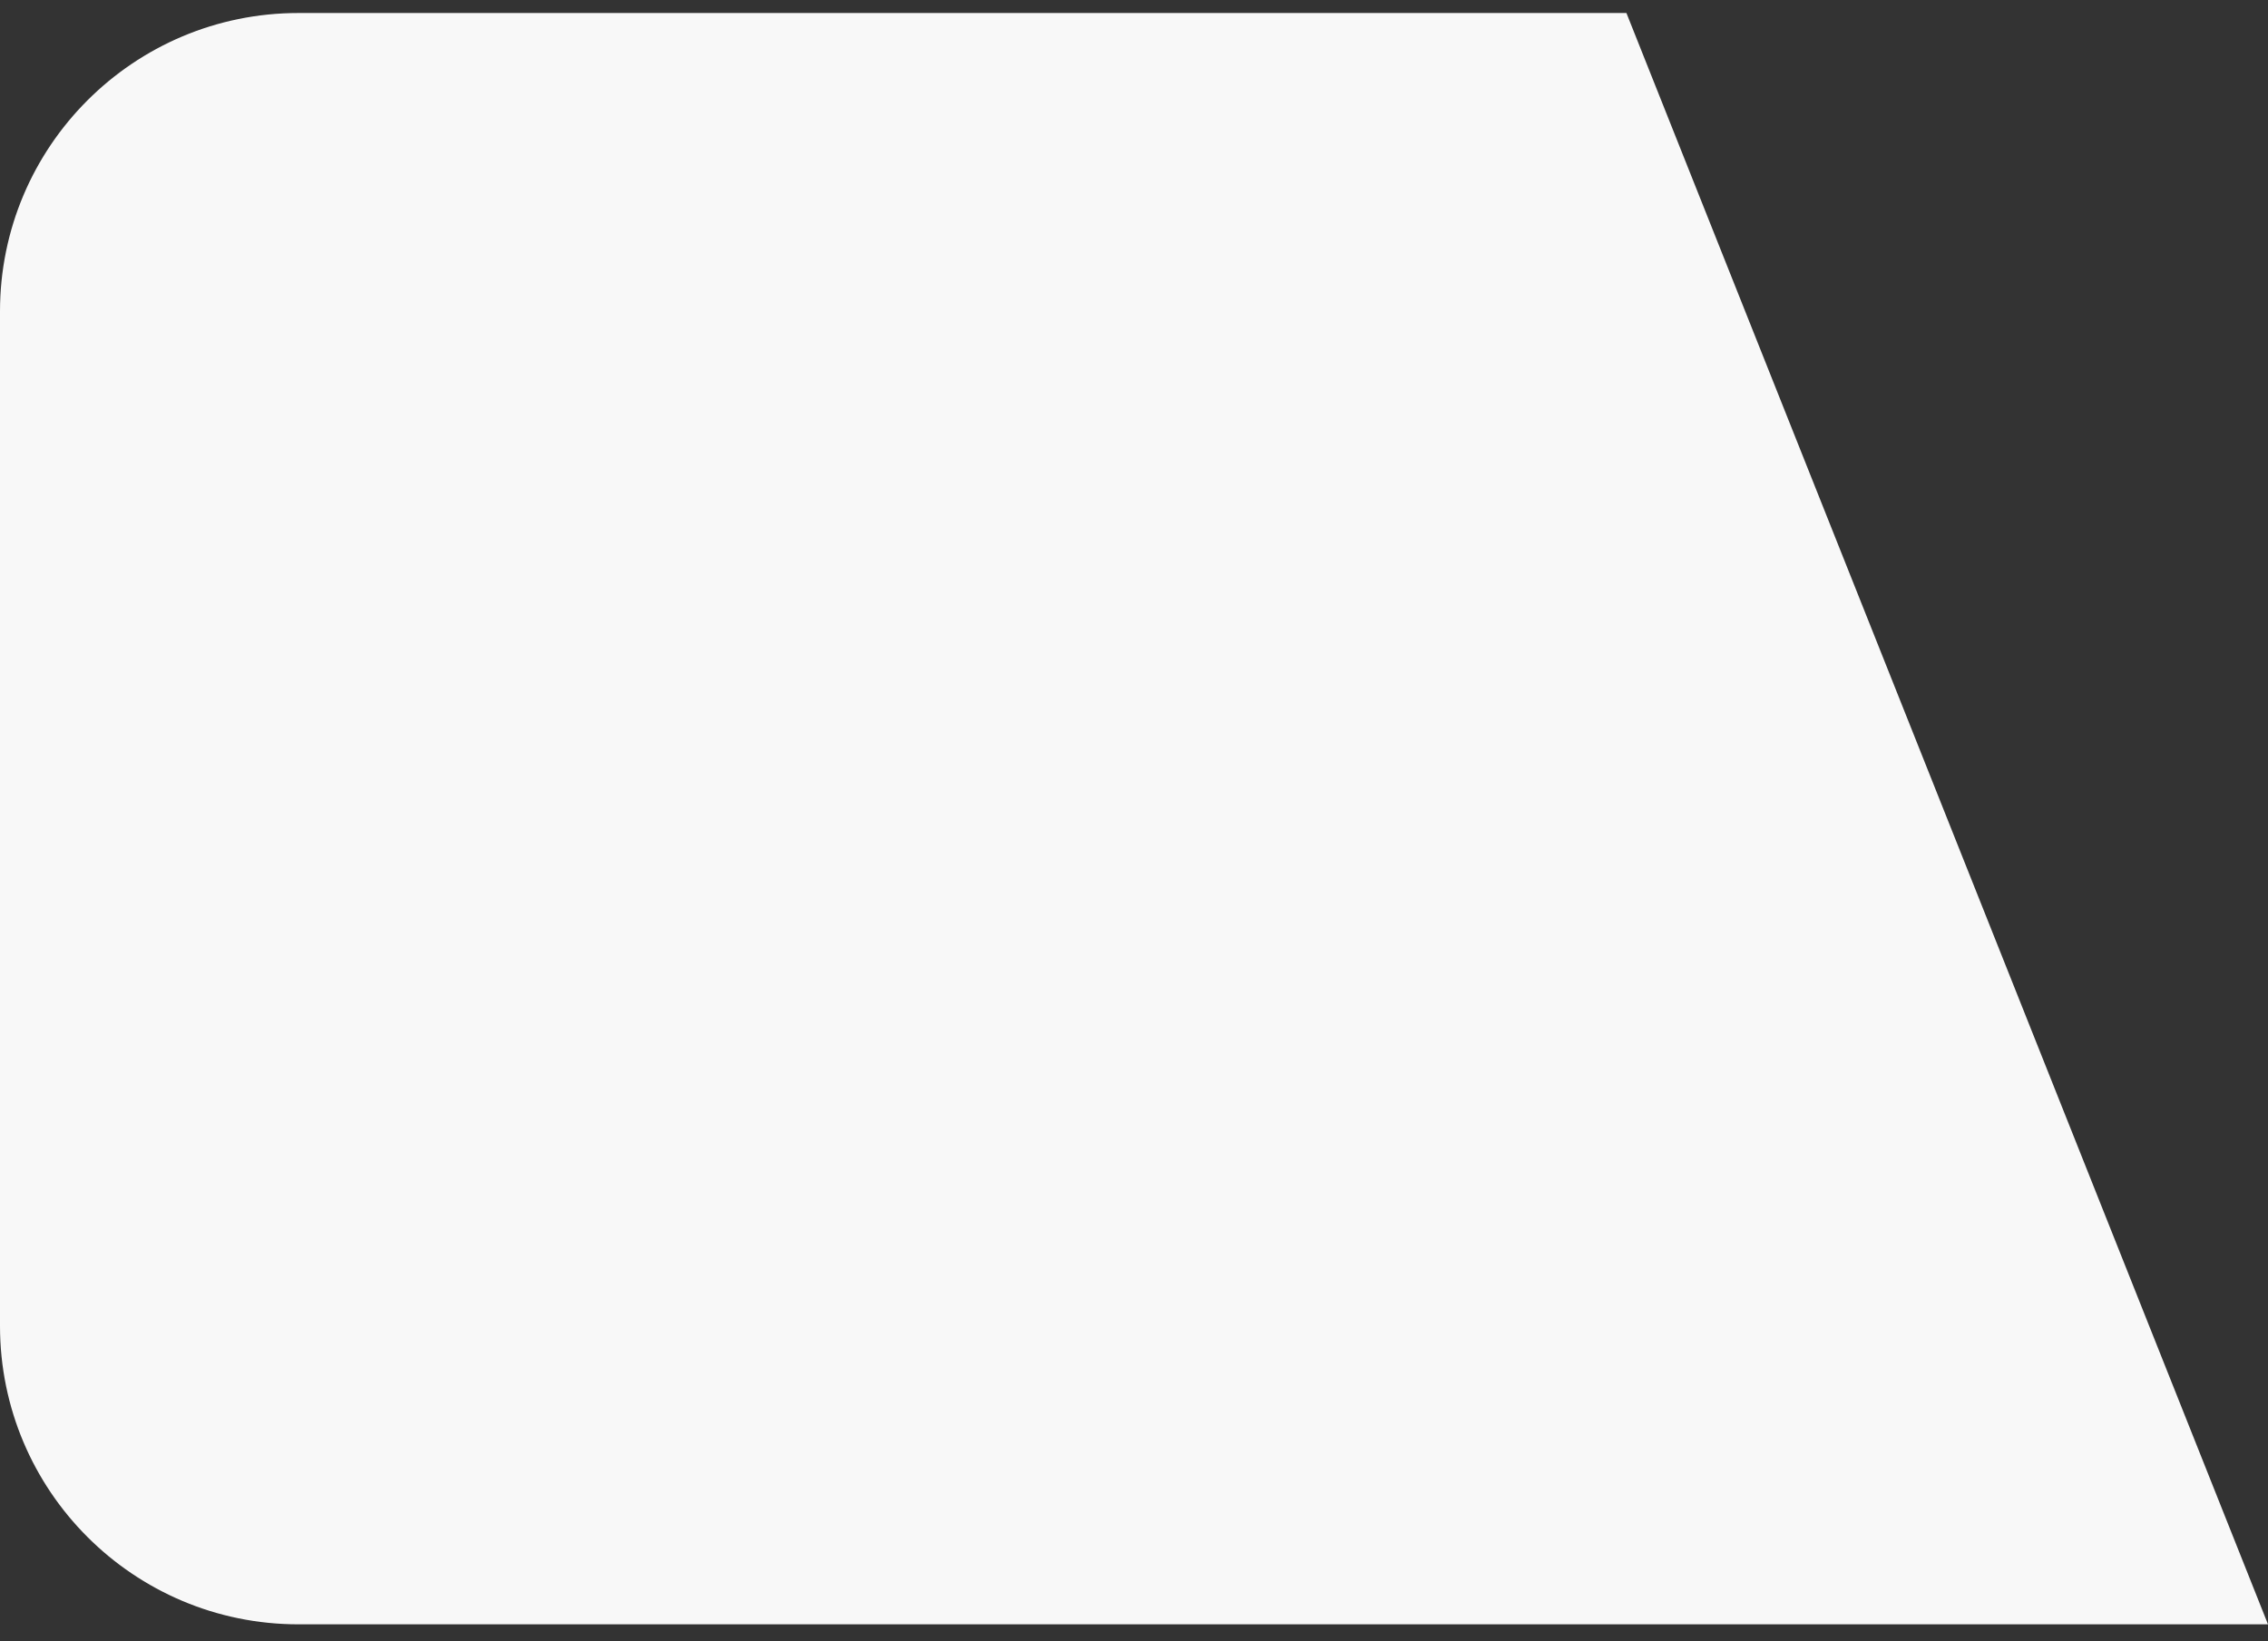 <svg width="76" height="55" viewBox="0 0 76 55" fill="none" xmlns="http://www.w3.org/2000/svg">
<rect x="0" y="0" width="76" height="55" fill="#333333" stroke="none"/>
<path d="M54.501 0.436H10C4.477 0.436 0 4.913 0 10.435V44.435C0 49.958 4.477 54.435 10 54.435H76L54.501 0.436Z" fill="#F8F8F8"/>
</svg>

